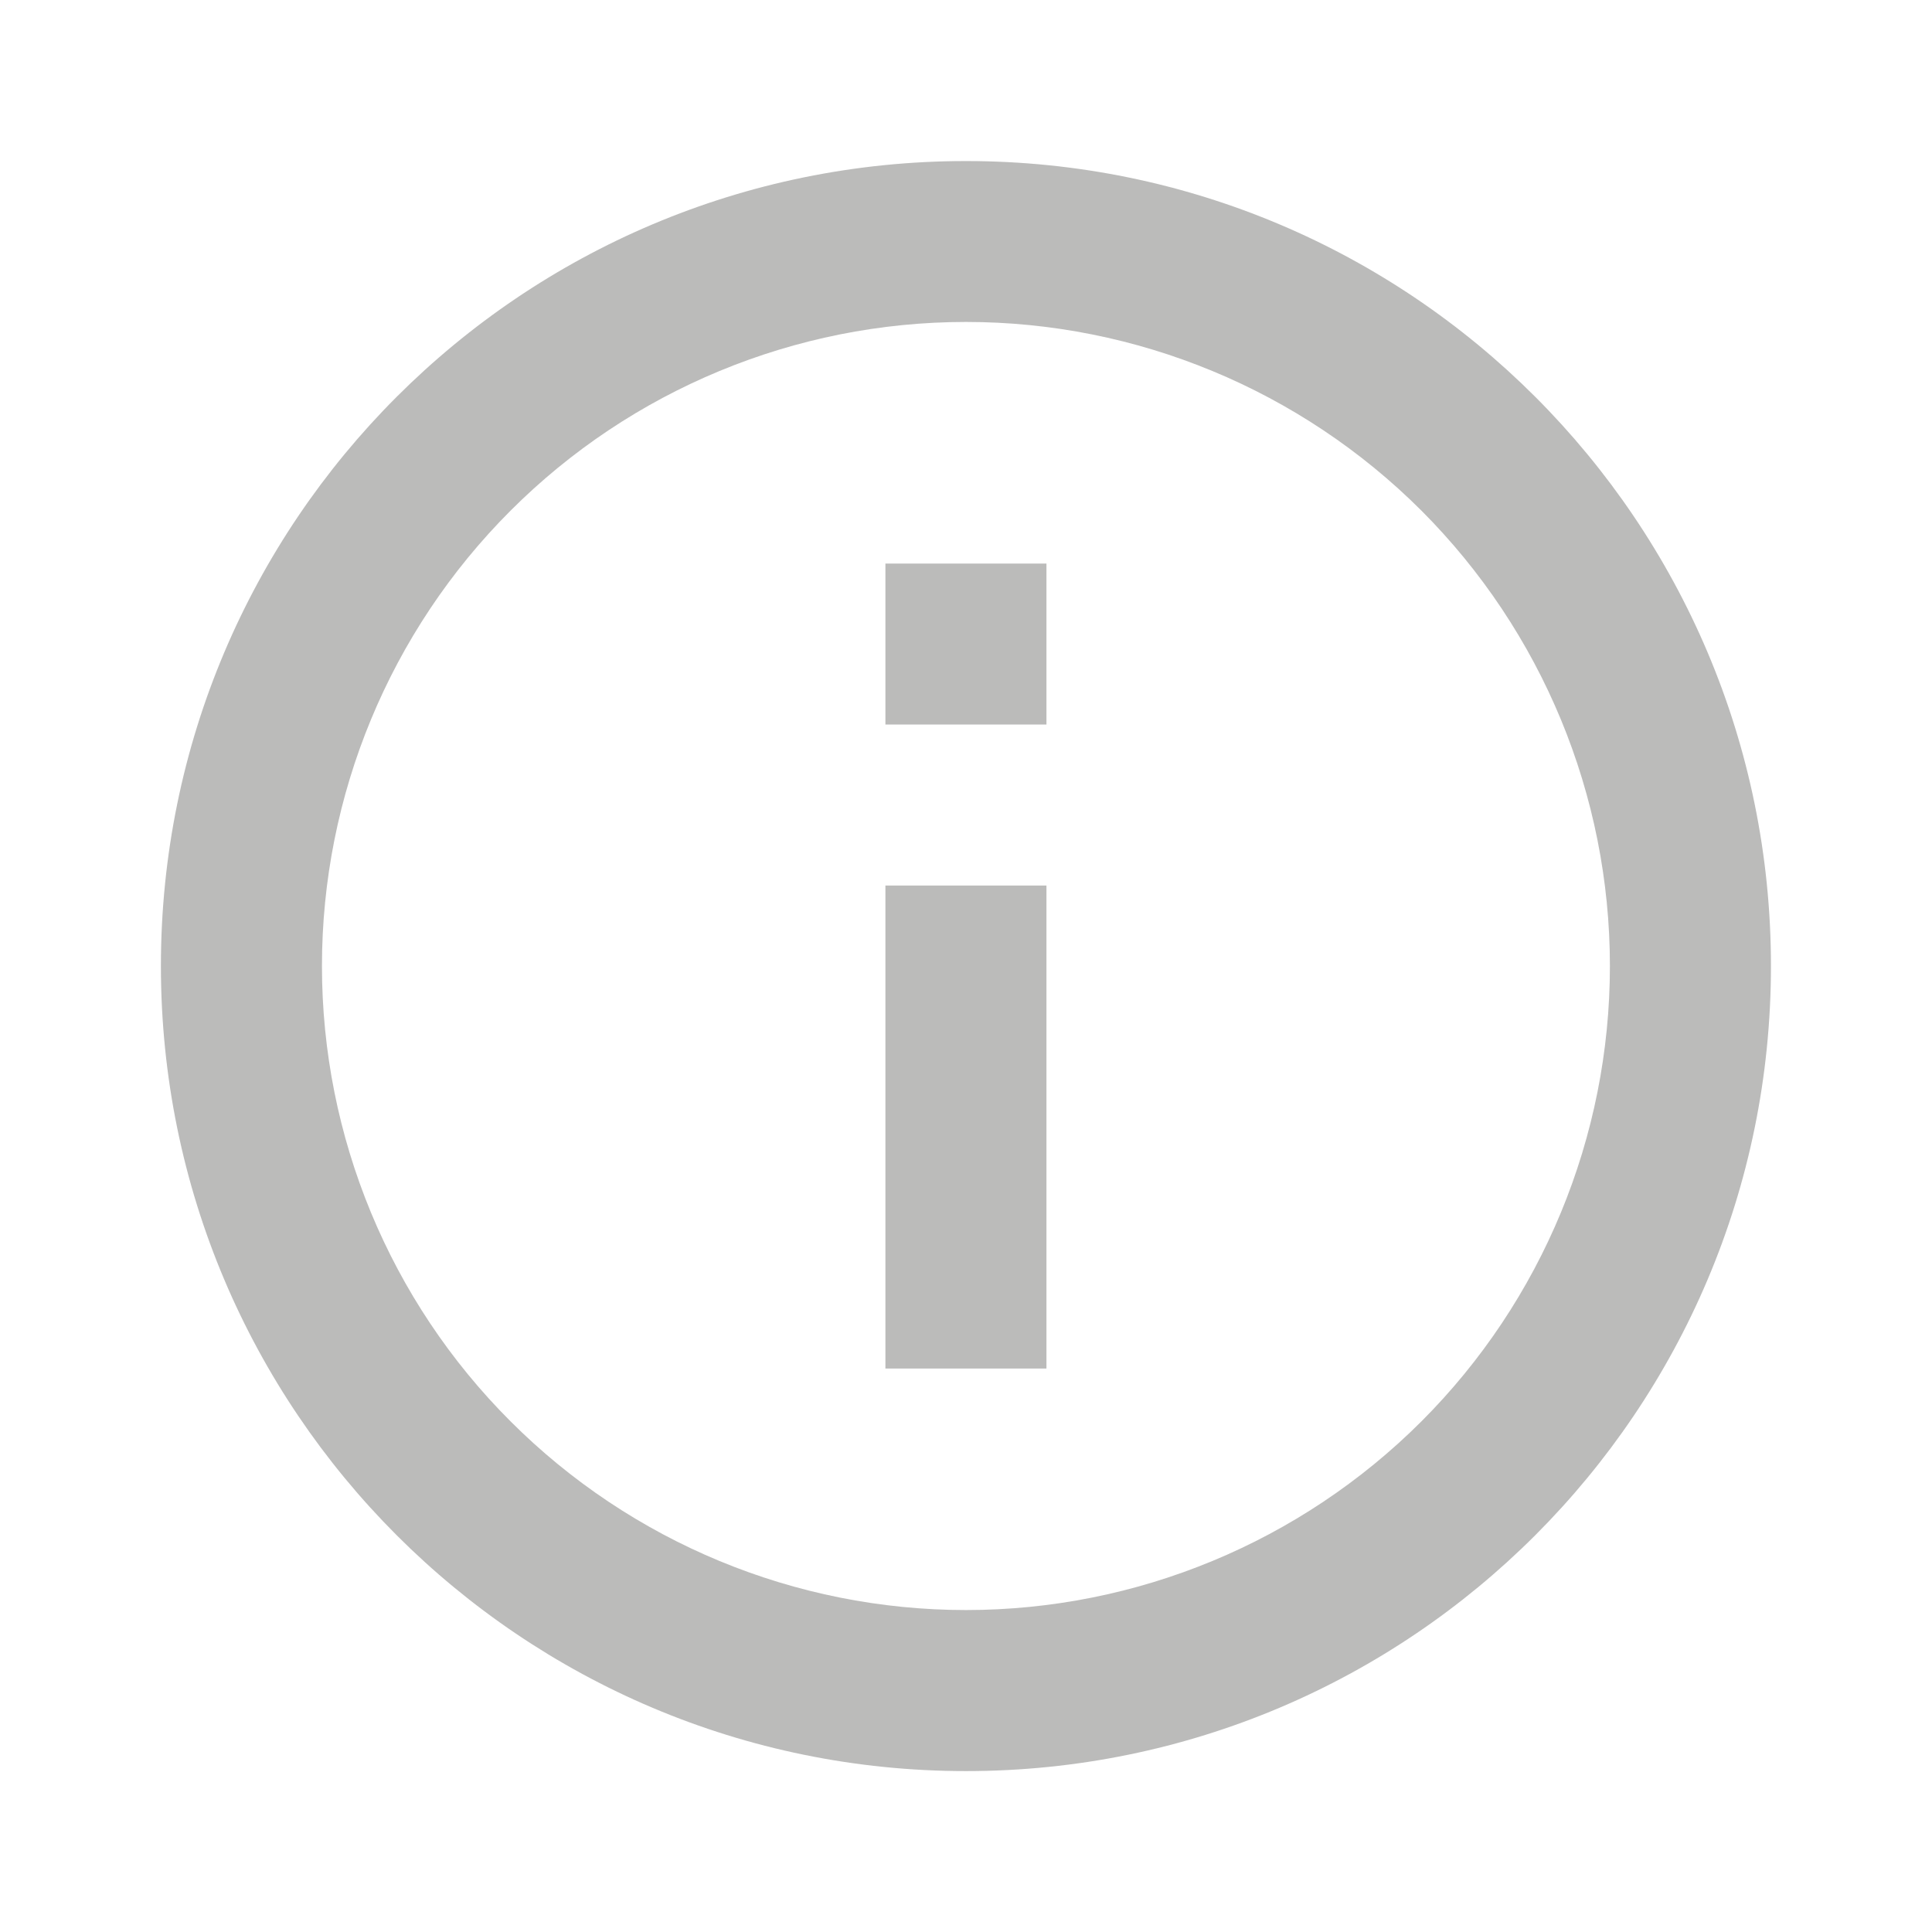 <svg width="14" height="14" viewBox="0 0 14 14" fill="none" xmlns="http://www.w3.org/2000/svg">
<g clip-path="url(#clip0_9022_66875)">
<path opacity="0.7" d="M7 12.834C3.778 12.834 1.166 10.222 1.166 7C1.166 3.778 3.778 1.167 7 1.167C10.222 1.167 12.833 3.778 12.833 7C12.833 10.222 10.222 12.834 7 12.834ZM7 11.667C8.237 11.667 9.424 11.175 10.3 10.3C11.175 9.425 11.666 8.238 11.666 7C11.666 5.763 11.175 4.576 10.3 3.7C9.424 2.825 8.237 2.333 7 2.333C5.762 2.333 4.575 2.825 3.7 3.7C2.824 4.576 2.333 5.763 2.333 7C2.333 8.238 2.824 9.425 3.7 10.3C4.575 11.175 5.762 11.667 7 11.667ZM6.416 4.084H7.583V5.25H6.416V4.084ZM6.416 6.417H7.583V9.917H6.416V6.417Z" fill="#9E9E9D"/>
</g>
<defs>
<clipPath id="clip0_9022_66875">
<rect width="14.001" height="14.001" fill="white"/>
</clipPath>
</defs>
</svg>
